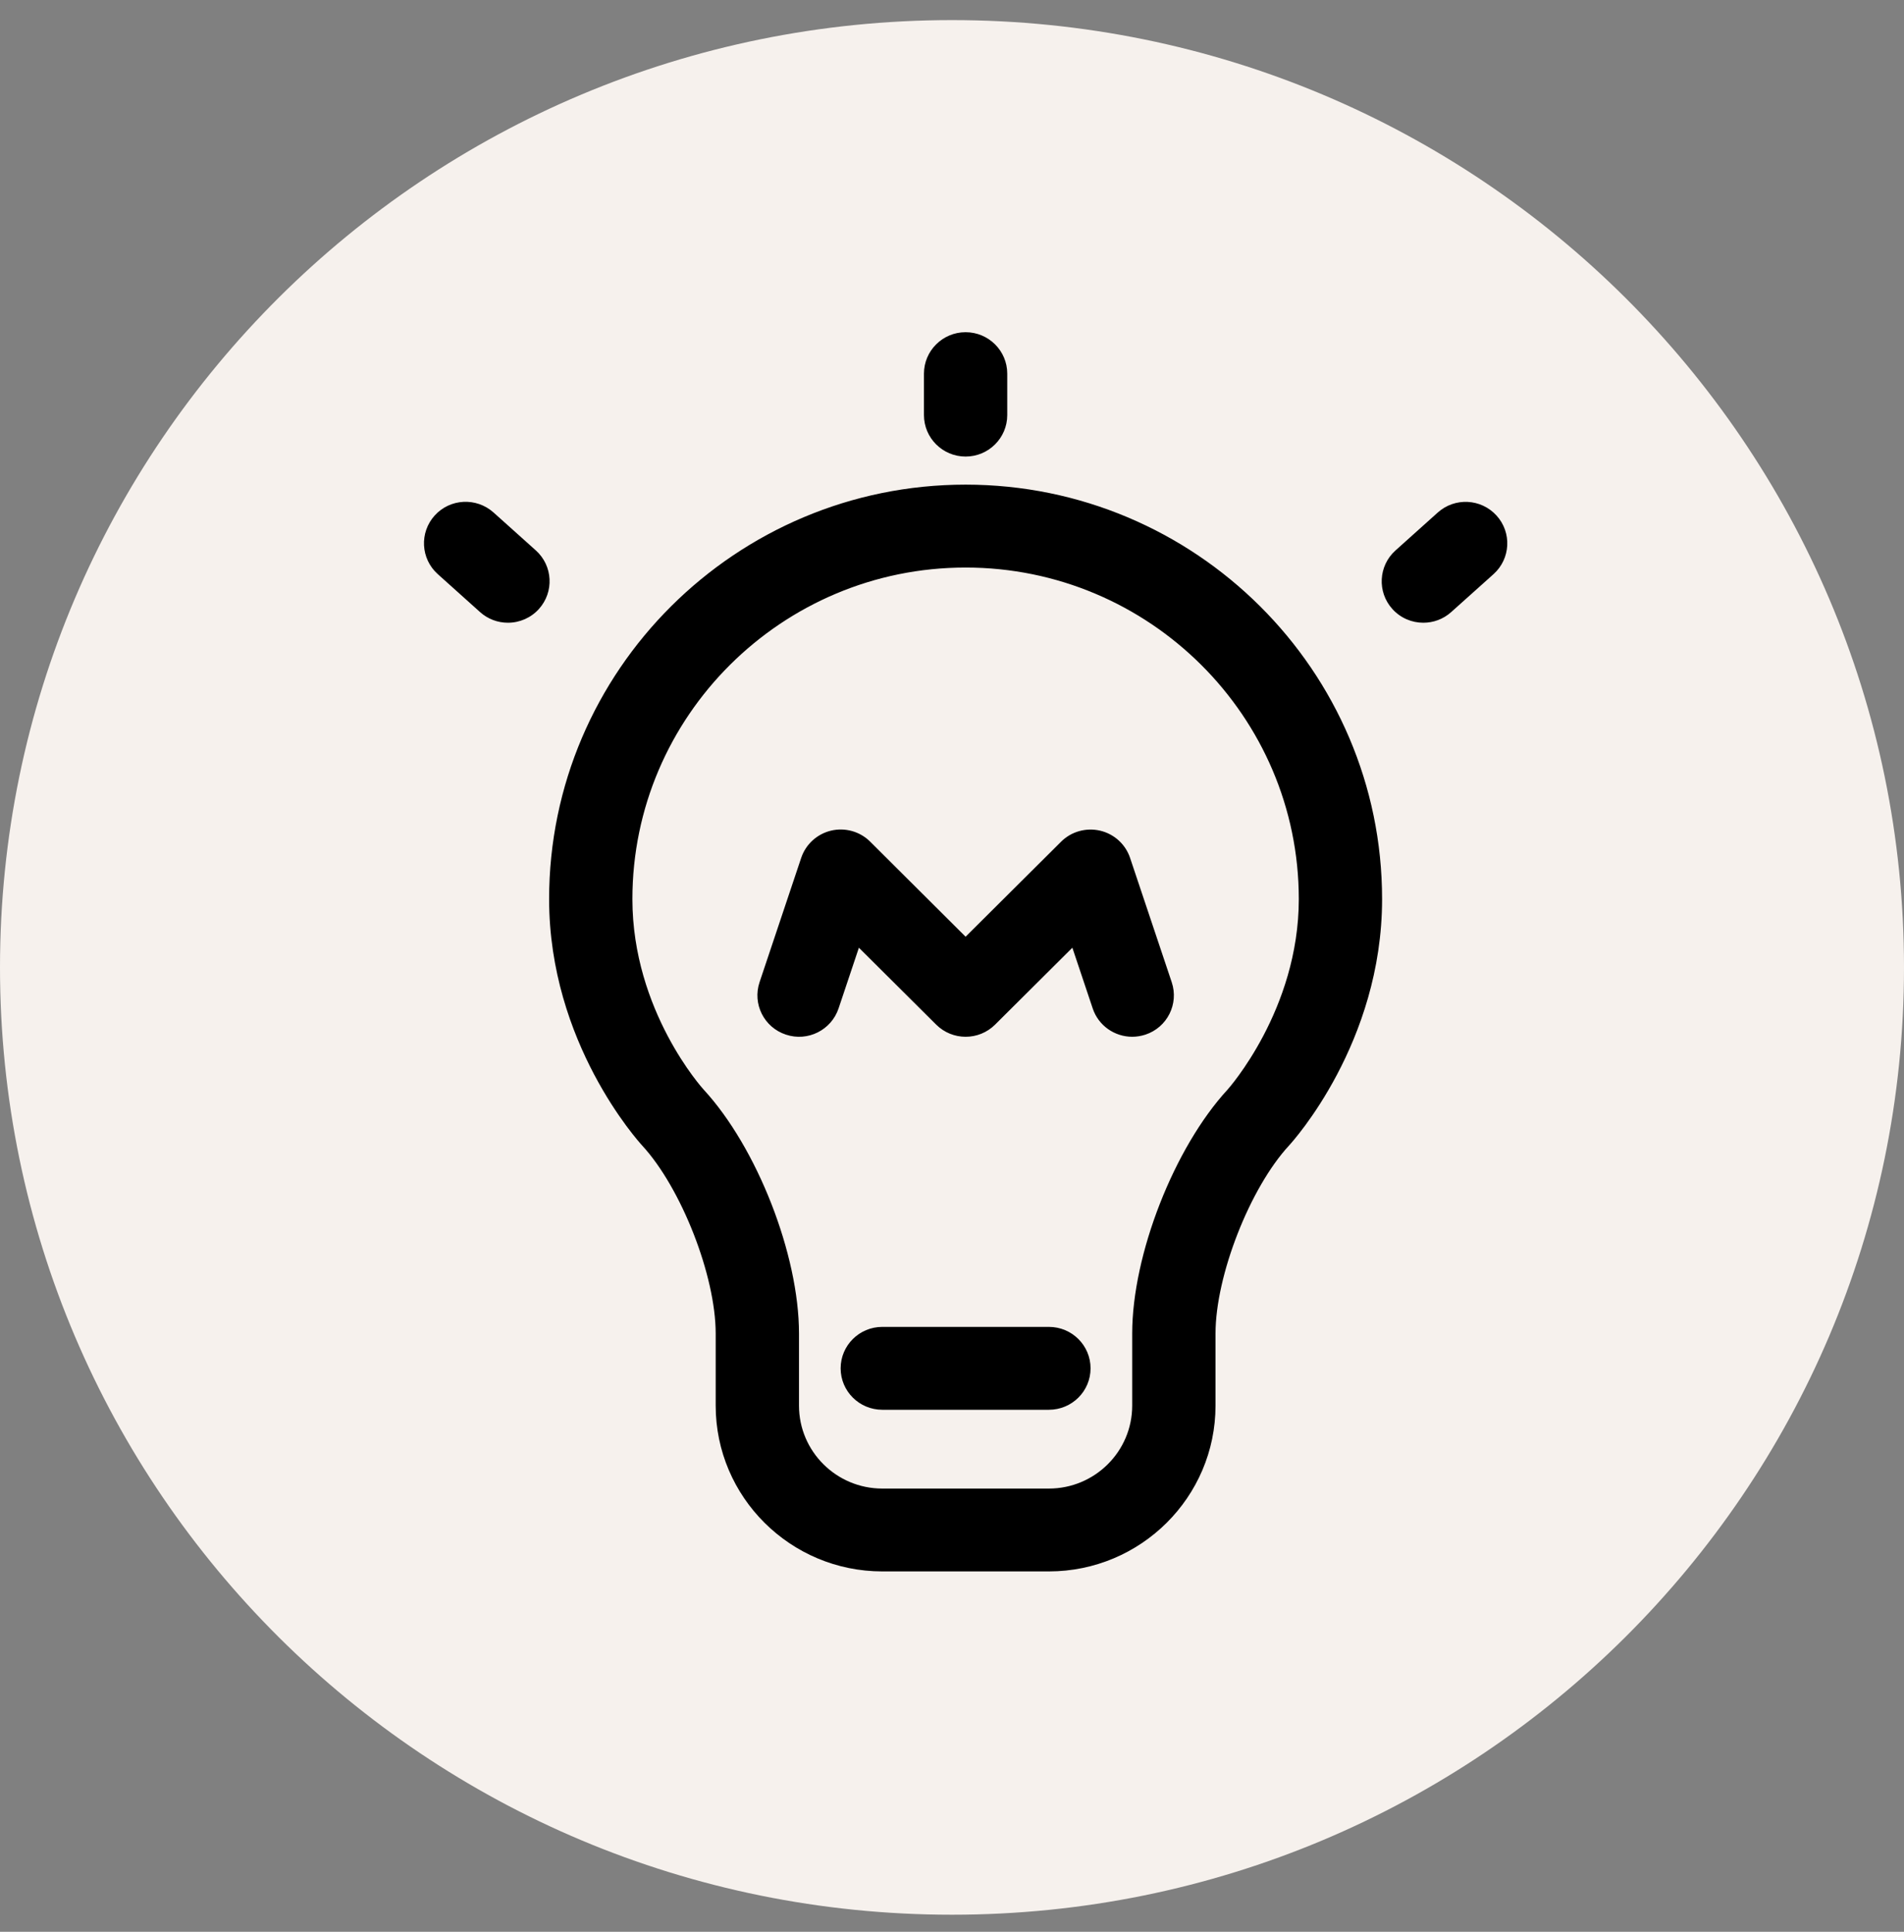 <svg width="70" height="71" viewBox="0 0 70 71" fill="none" xmlns="http://www.w3.org/2000/svg">
<rect x="0" y="0" width="70" height="71" fill="#808080" stroke="none"/>
<path d="M35 70.373C54.33 70.373 70 54.785 70 35.556C70 16.327 54.33 0.739 35 0.739C15.67 0.739 0 16.327 0 35.556C0 54.785 15.67 70.373 35 70.373Z" fill="#F6F1ED"/>
<path d="M38.562 57.755H32.438C29.06 57.755 26.312 55.022 26.312 51.662V49.011C26.312 46.893 25.049 43.665 23.61 42.103C23.472 41.951 20.188 38.329 20.188 33.045C20.188 24.646 27.057 17.812 35.5 17.812C43.943 17.812 50.812 24.646 50.812 33.045C50.812 38.33 47.528 41.953 47.39 42.103C45.949 43.663 44.688 46.893 44.688 49.011V51.662C44.688 55.022 41.941 57.755 38.562 57.755ZM35.5 20.859C28.746 20.859 23.25 26.326 23.25 33.045C23.25 37.157 25.841 40.017 25.869 40.046C27.835 42.178 29.375 46.117 29.375 49.013V51.663C29.375 53.343 30.748 54.71 32.438 54.71H38.562C40.252 54.71 41.625 53.343 41.625 51.663V49.013C41.625 46.117 43.166 42.18 45.132 40.046C45.155 40.02 47.75 37.113 47.75 33.045C47.75 26.326 42.254 20.859 35.5 20.859ZM41.625 38.105C40.983 38.105 40.386 37.701 40.173 37.063L39.425 34.832L36.584 37.659C35.985 38.254 35.018 38.254 34.419 37.659L31.577 34.832L30.83 37.063C30.562 37.86 29.697 38.295 28.893 38.026C28.09 37.761 27.657 36.899 27.925 36.099L29.456 31.529C29.624 31.029 30.041 30.65 30.557 30.528C31.072 30.407 31.617 30.56 31.992 30.934L35.5 34.428L39.011 30.935C39.385 30.562 39.928 30.41 40.446 30.53C40.962 30.651 41.379 31.03 41.547 31.531L43.078 36.1C43.346 36.899 42.913 37.762 42.11 38.027C41.948 38.079 41.784 38.105 41.625 38.105ZM52.328 22.888C51.91 22.888 51.494 22.719 51.192 22.385C50.626 21.761 50.675 20.798 51.303 20.233L52.858 18.838C53.485 18.274 54.452 18.323 55.02 18.949C55.587 19.573 55.538 20.536 54.91 21.101L53.354 22.495C53.062 22.758 52.694 22.888 52.328 22.888ZM18.673 22.888C18.295 22.888 17.93 22.749 17.649 22.496L16.093 21.1C15.465 20.536 15.416 19.573 15.981 18.947C16.546 18.321 17.514 18.272 18.145 18.836L19.701 20.231C20.328 20.795 20.377 21.758 19.812 22.384C19.522 22.705 19.108 22.888 18.673 22.888ZM35.5 16.78C34.655 16.78 33.969 16.097 33.969 15.256V13.733C33.969 12.892 34.655 12.21 35.5 12.21C36.345 12.21 37.031 12.892 37.031 13.733V15.256C37.031 16.097 36.345 16.78 35.5 16.78ZM38.562 51.814H32.438C31.592 51.814 30.906 51.133 30.906 50.291C30.906 49.449 31.592 48.768 32.438 48.768H38.562C39.409 48.768 40.094 49.449 40.094 50.291C40.094 51.133 39.409 51.814 38.562 51.814Z" fill="black"/>
</svg>
